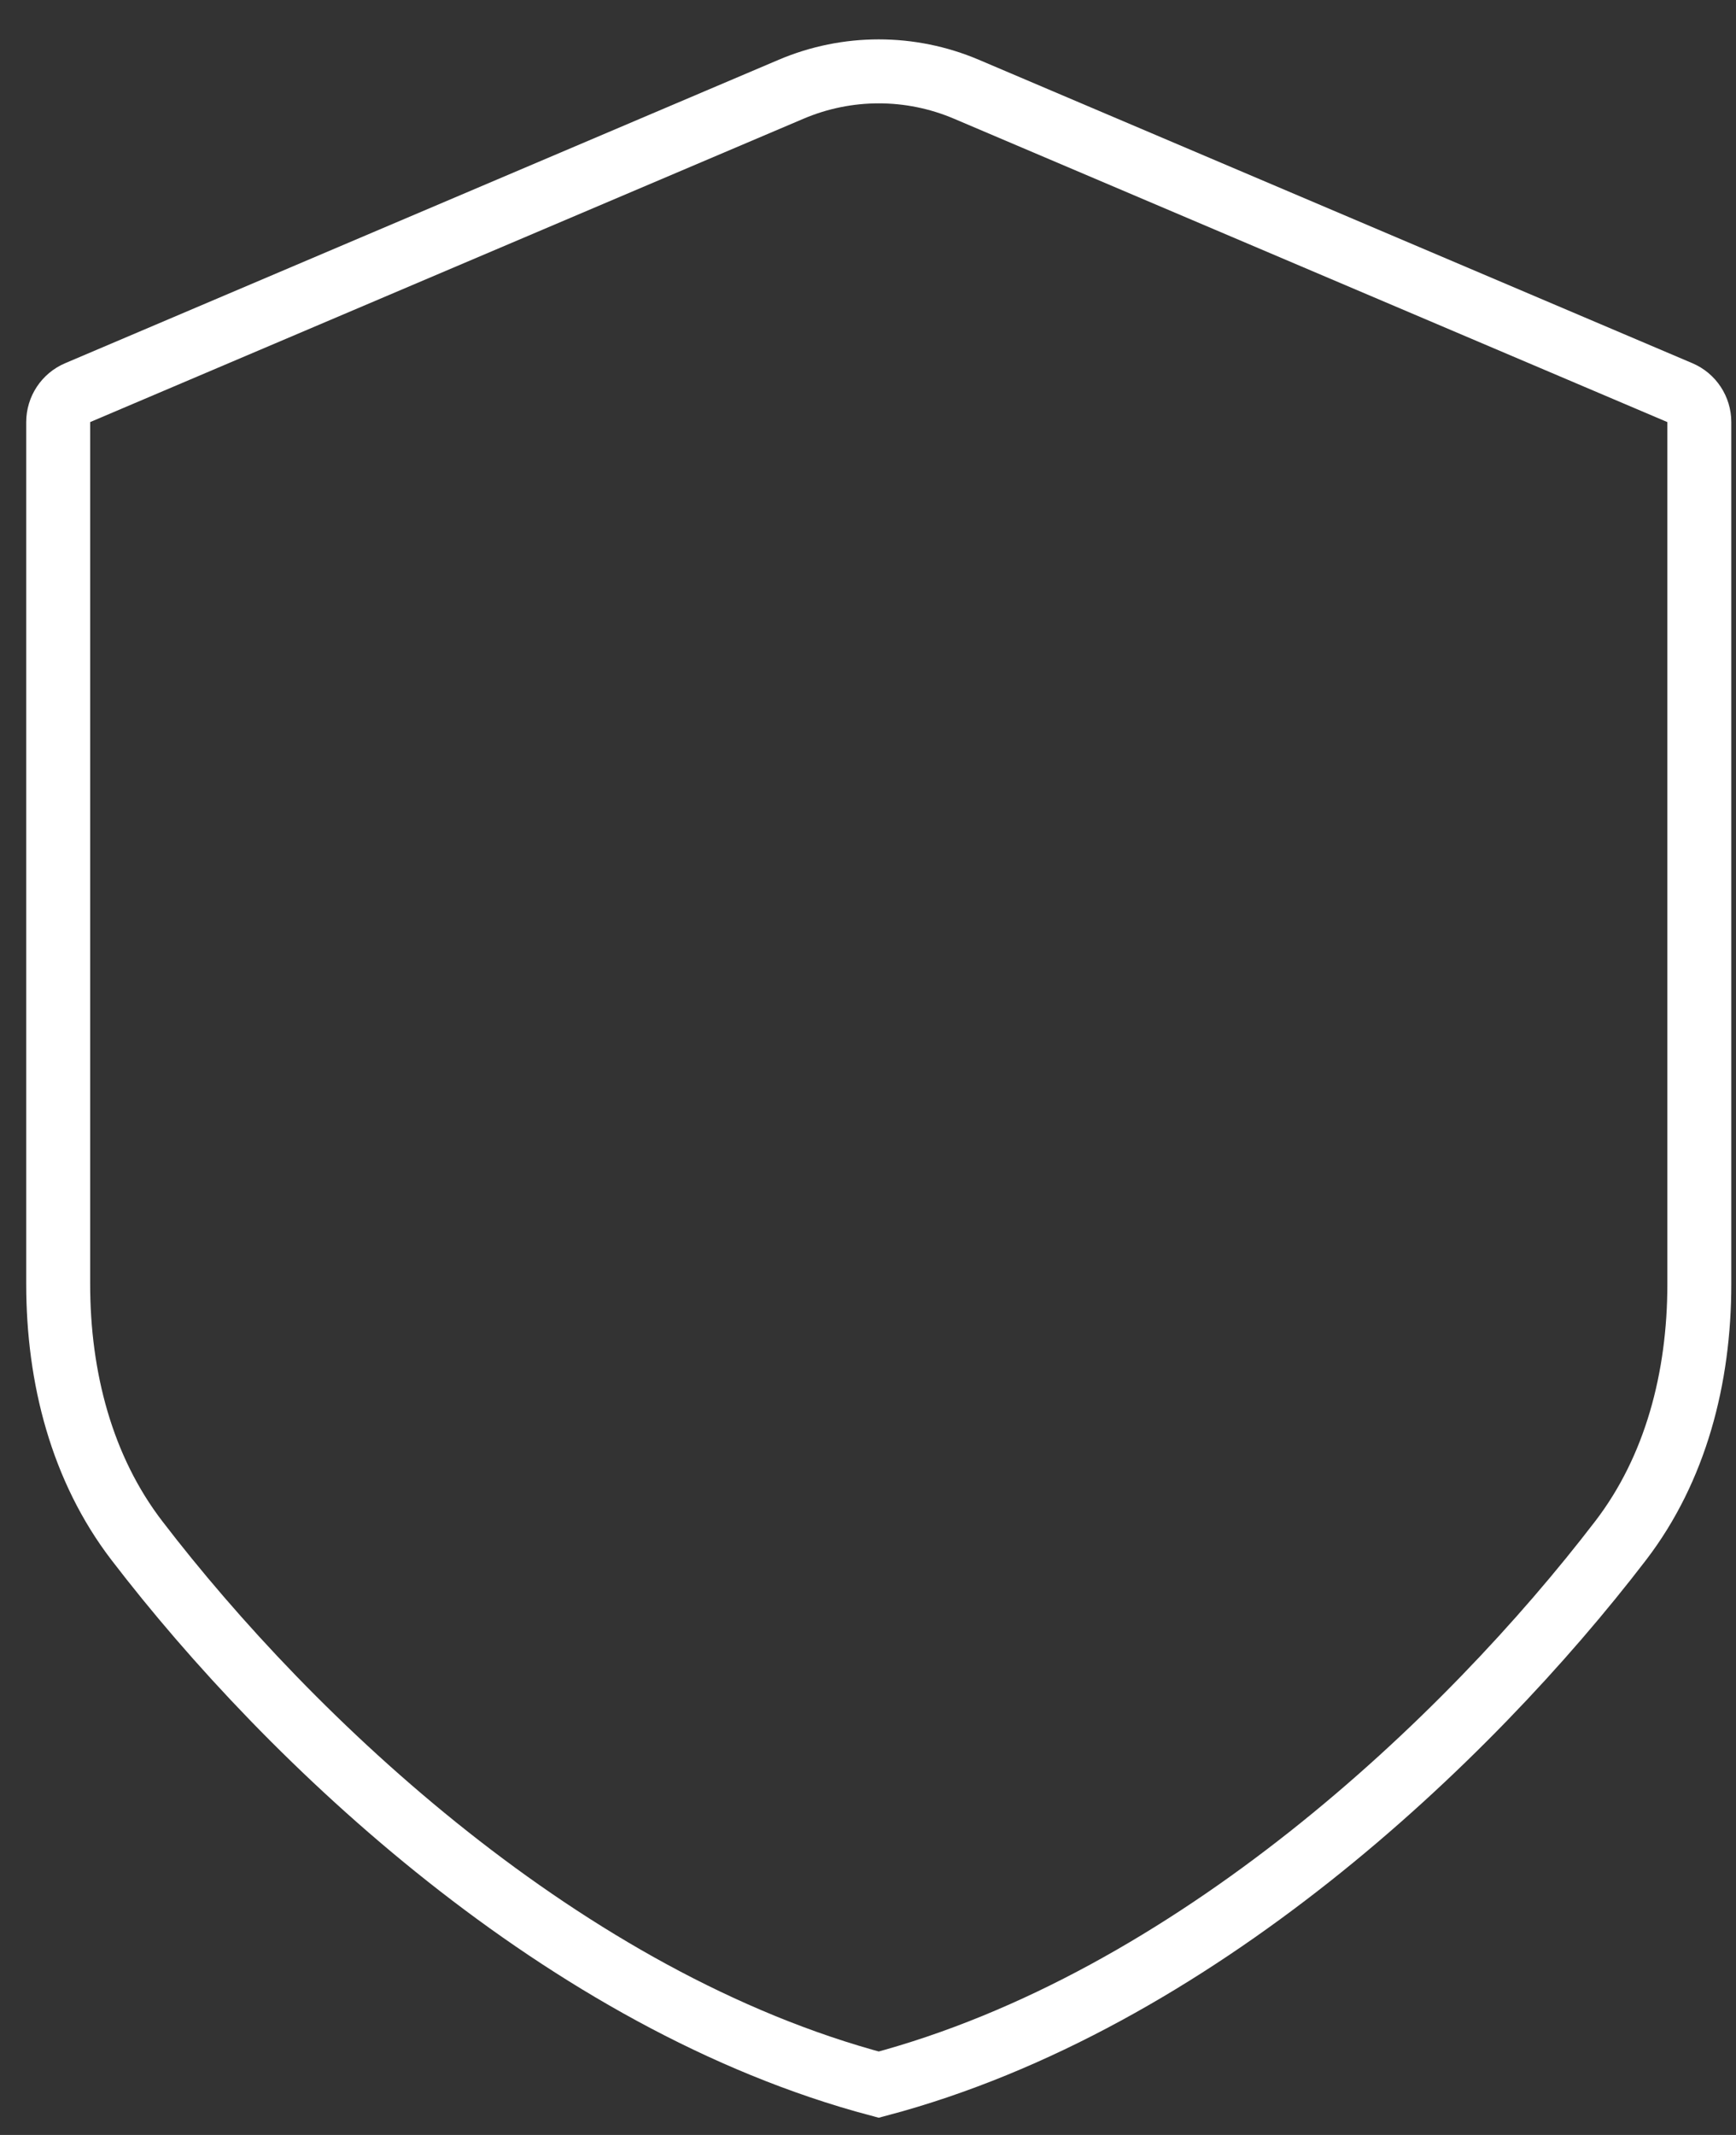 <svg width="48" height="59" viewBox="0 0 48 59" fill="none" xmlns="http://www.w3.org/2000/svg">
<rect x="0" y="0" width="48" height="59" fill="#333333" stroke="none"/>
<path d="M2.147 10.851L21.877 2.465C23.424 1.808 25.171 1.808 26.718 2.465L46.448 10.851C46.774 10.989 46.986 11.31 46.986 11.664V35.487C46.986 38.081 46.329 40.594 44.812 42.573C40.566 48.111 32.978 55.307 24.297 57.61C15.617 55.307 8.028 48.111 3.783 42.573C2.265 40.594 1.609 38.081 1.609 35.487V11.664C1.609 11.31 1.821 10.989 2.147 10.851Z" stroke="white" stroke-width="1.768"/>
</svg>
